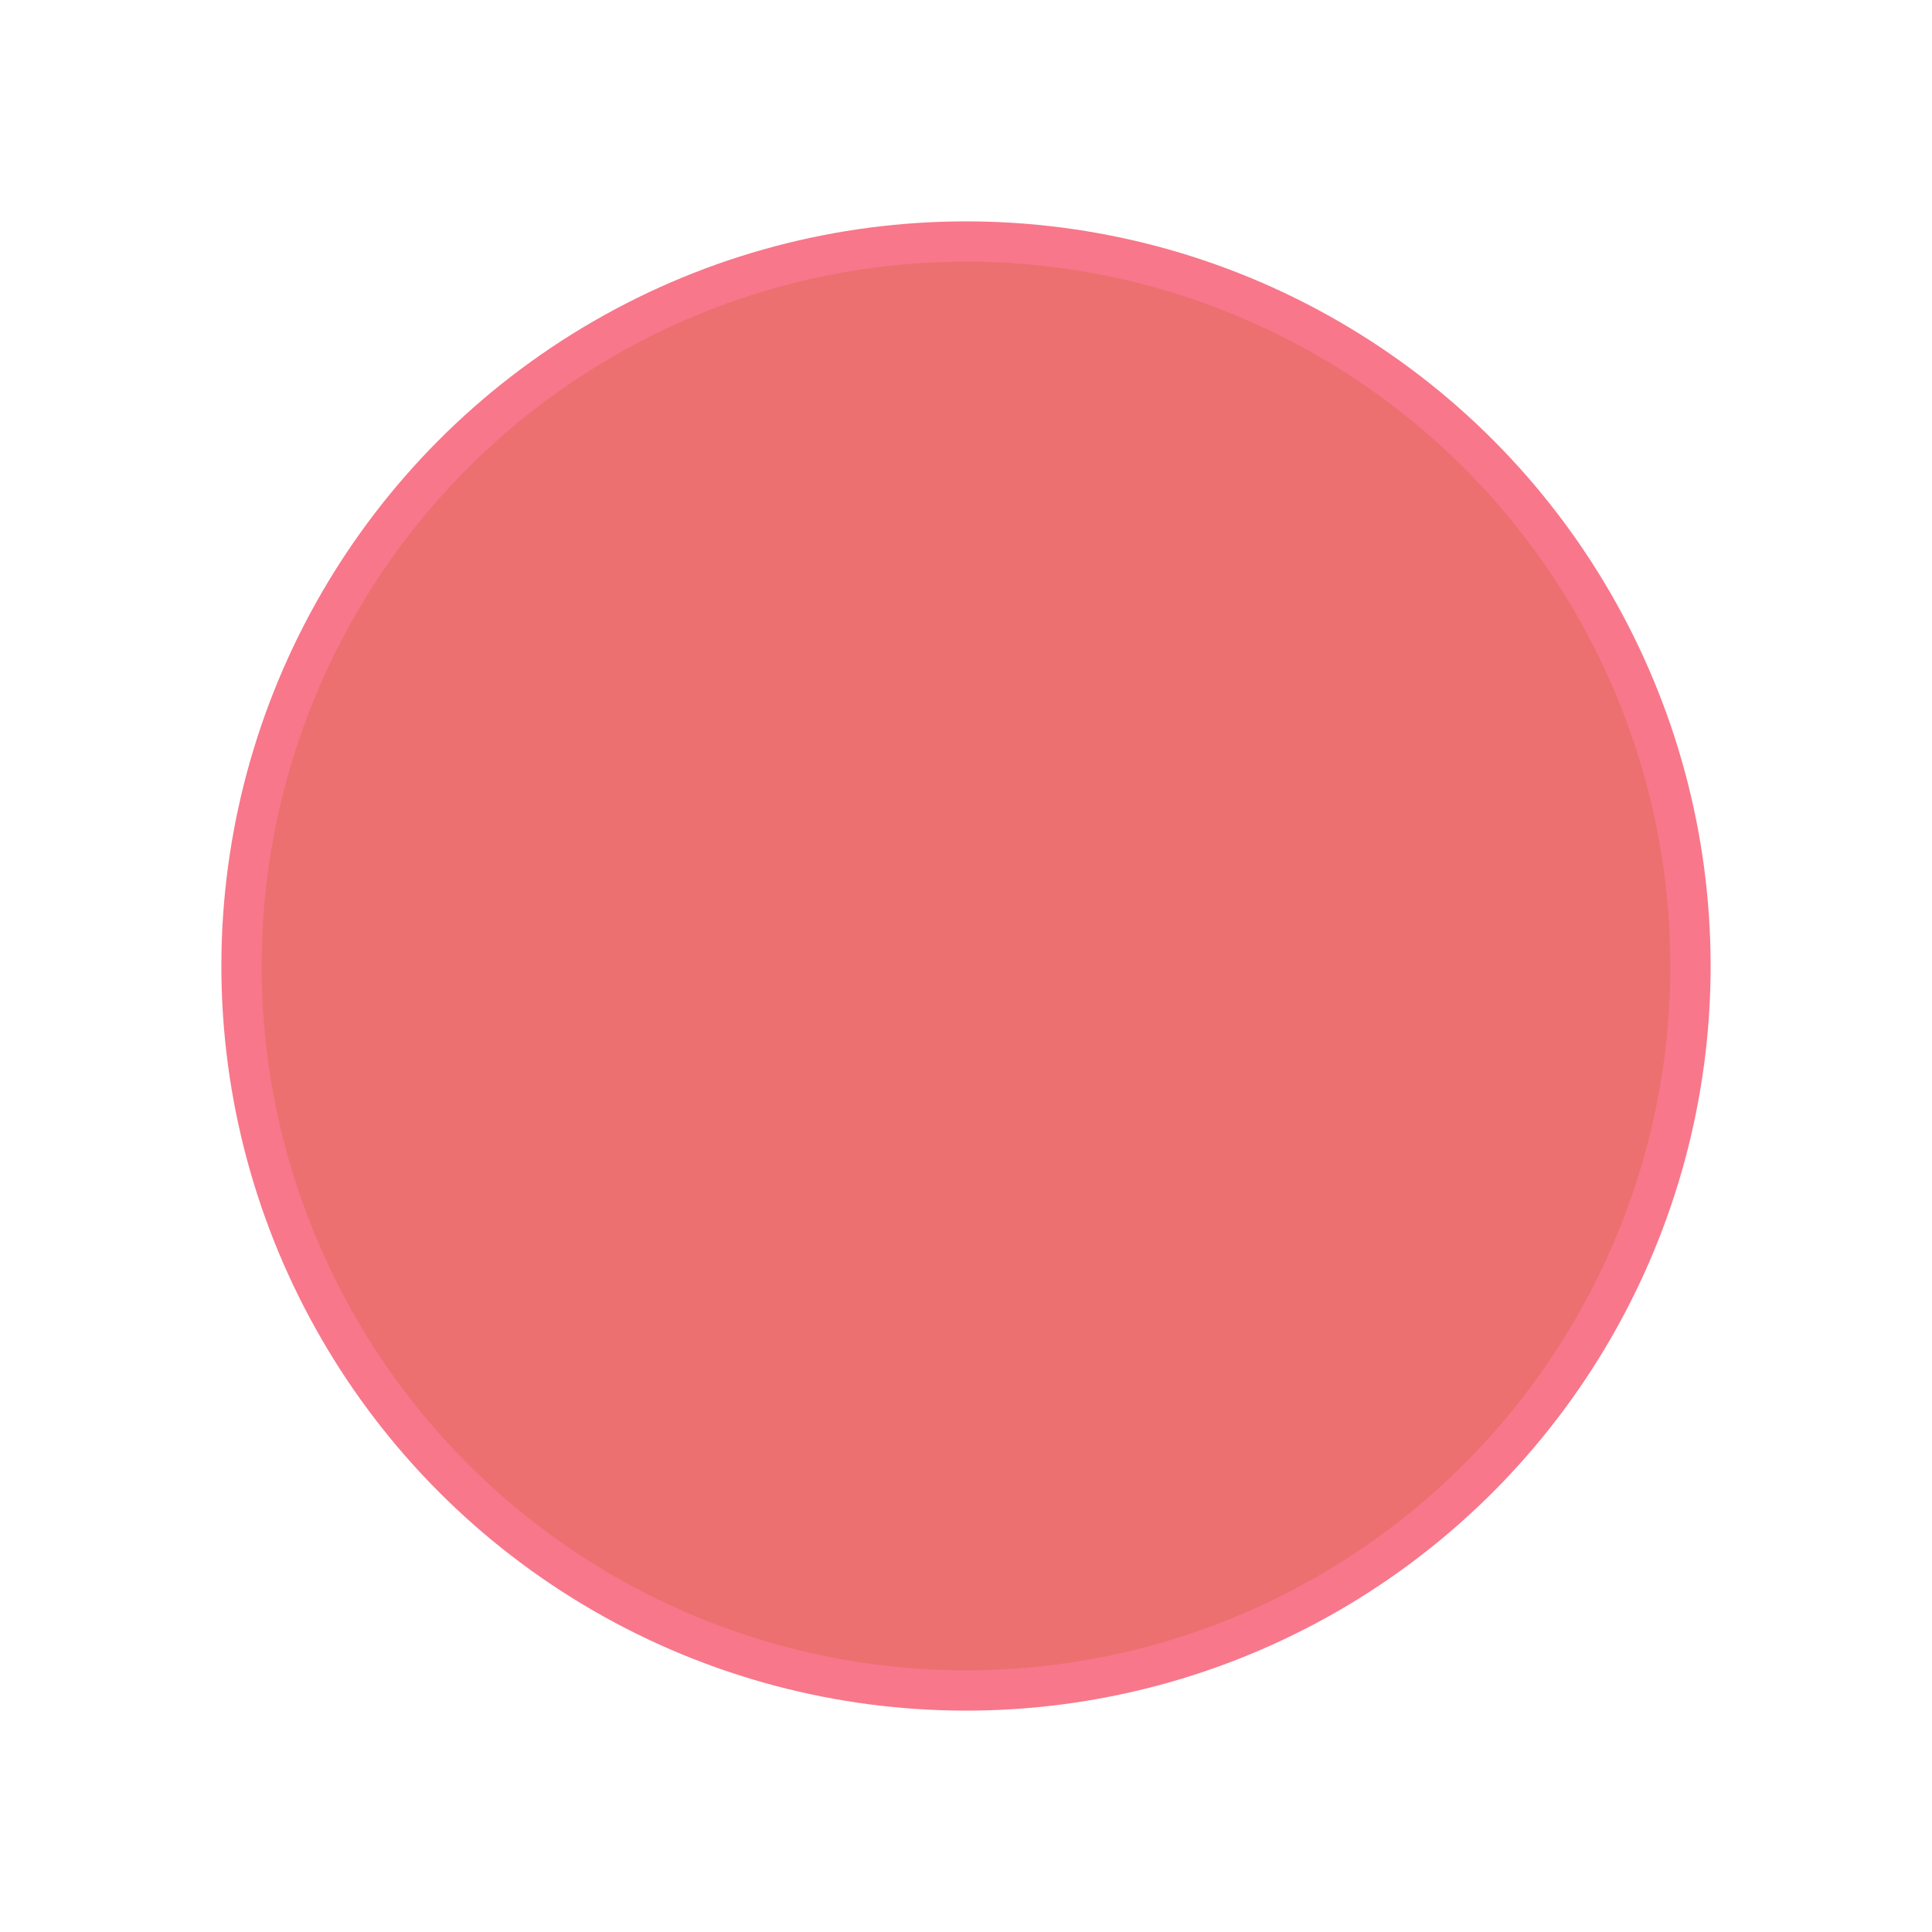 <svg xmlns="http://www.w3.org/2000/svg" viewBox="0 0 72 72"><defs><style>.cls-1{fill:none;}.cls-2{fill:#ED7071;stroke:#f8778B;stroke-linecap:round;stroke-linejoin:round;stroke-width:1.5px;}</style></defs><title>rond_vert</title><g id="Calque_2" data-name="Calque 2"><g id="Calque_1-2" data-name="Calque 1"><path class="cls-1" d="M0,0H72V72H0Z"/><circle class="cls-2" cx="36" cy="36" r="27"/></g></g></svg>
